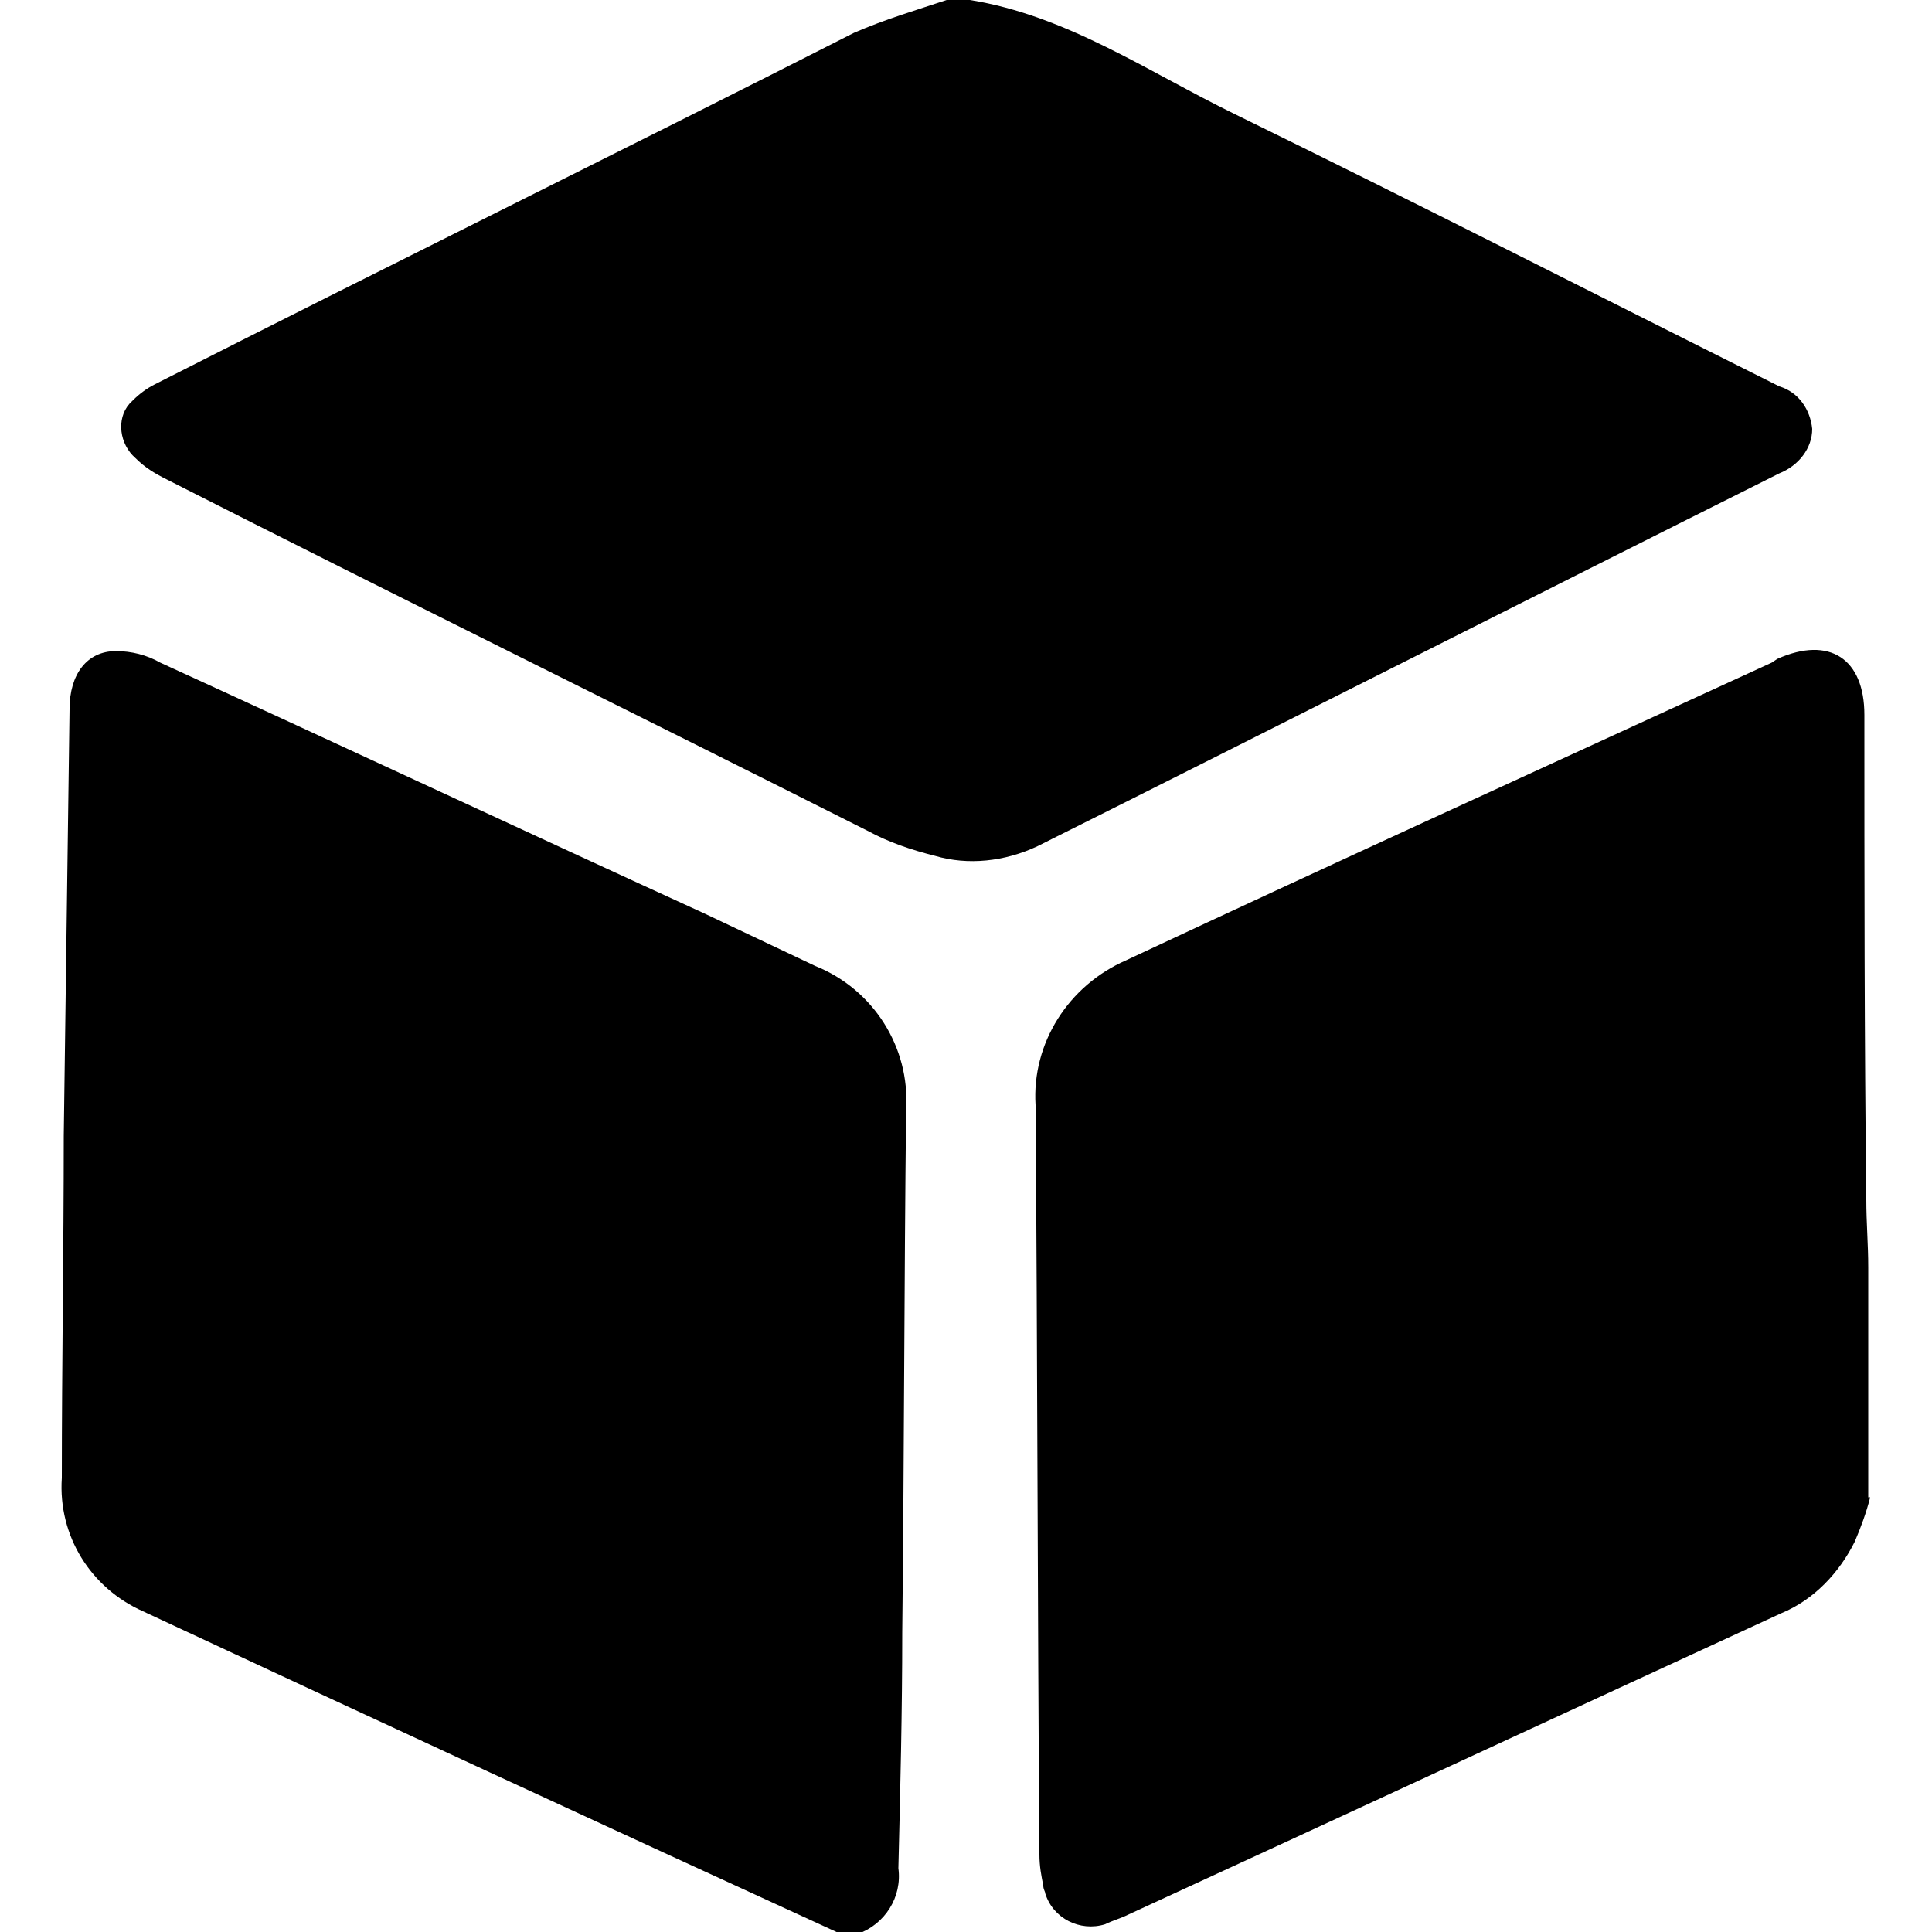 <?xml version="1.0" encoding="utf-8"?>
<!-- Generator: Adobe Illustrator 24.0.0, SVG Export Plug-In . SVG Version: 6.00 Build 0)  -->
<svg version="1.1" id="Layer_1" xmlns="http://www.w3.org/2000/svg" xmlns:xlink="http://www.w3.org/1999/xlink" x="0px" y="0px"
	 viewBox="0 0 100 100" style="enable-background:new 0 0 100 100;" xml:space="preserve">
<title>packs</title>
<path d="M50.2,0c5,0.8,9.2,3.7,13.7,5.9c9.4,4.6,18.8,9.4,28.2,14.1c1,0.3,1.6,1.2,1.7,2.2c0,1-0.7,1.9-1.7,2.3
	c-12.8,6.4-25.6,12.9-38.4,19.3c-1.7,0.8-3.6,1-5.3,0.5C47.2,44,46,43.6,44.9,43C32.8,36.9,20.6,30.9,8.6,24.8
	C8,24.5,7.5,24.2,7,23.7c-0.8-0.7-1-2-0.3-2.8c0.1-0.1,0.1-0.1,0.2-0.2c0.3-0.3,0.7-0.6,1.1-0.8C20,13.8,32.2,7.8,44.2,1.7
	C45.8,1,47.5,0.5,49,0H50.2z M43.3,100c-12-5.5-23.9-11-35.9-16.6c-2.7-1.2-4.4-3.9-4.2-6.9c0-5.9,0.1-11.8,0.1-17.7
	c0.1-7.3,0.2-14.7,0.3-22.1c0-1.8,0.9-3,2.4-3c0.8,0,1.6,0.2,2.3,0.6c9.4,4.3,18.8,8.7,28.2,13l5.7,2.7c3,1.2,4.9,4.2,4.7,7.4
	c-0.1,9-0.1,18.1-0.2,27.1c0,4.1-0.1,8.1-0.2,12.2c0.2,1.5-0.7,2.9-2.1,3.4L43.3,100L43.3,100z M96.8,77.5c-0.2,0.8-0.5,1.6-0.8,2.3
	c-0.8,1.6-2.1,3-3.8,3.7c-11.3,5.2-22.5,10.4-33.8,15.6c-0.4,0.2-0.8,0.3-1.2,0.5c-1.3,0.4-2.7-0.3-3.1-1.6c0-0.1-0.1-0.2-0.1-0.4
	c-0.1-0.5-0.2-1-0.2-1.6c-0.1-12.9-0.1-25.9-0.2-38.8c-0.2-3.2,1.7-6.2,4.7-7.5c11.1-5.2,22.3-10.3,33.4-15.4l0.3-0.2
	c2.7-1.2,4.5,0,4.5,2.9c0,8.4,0,16.8,0.1,25.1c0,1.2,0.1,2.3,0.1,3.5v11.9H96.8z"/>
</svg>
